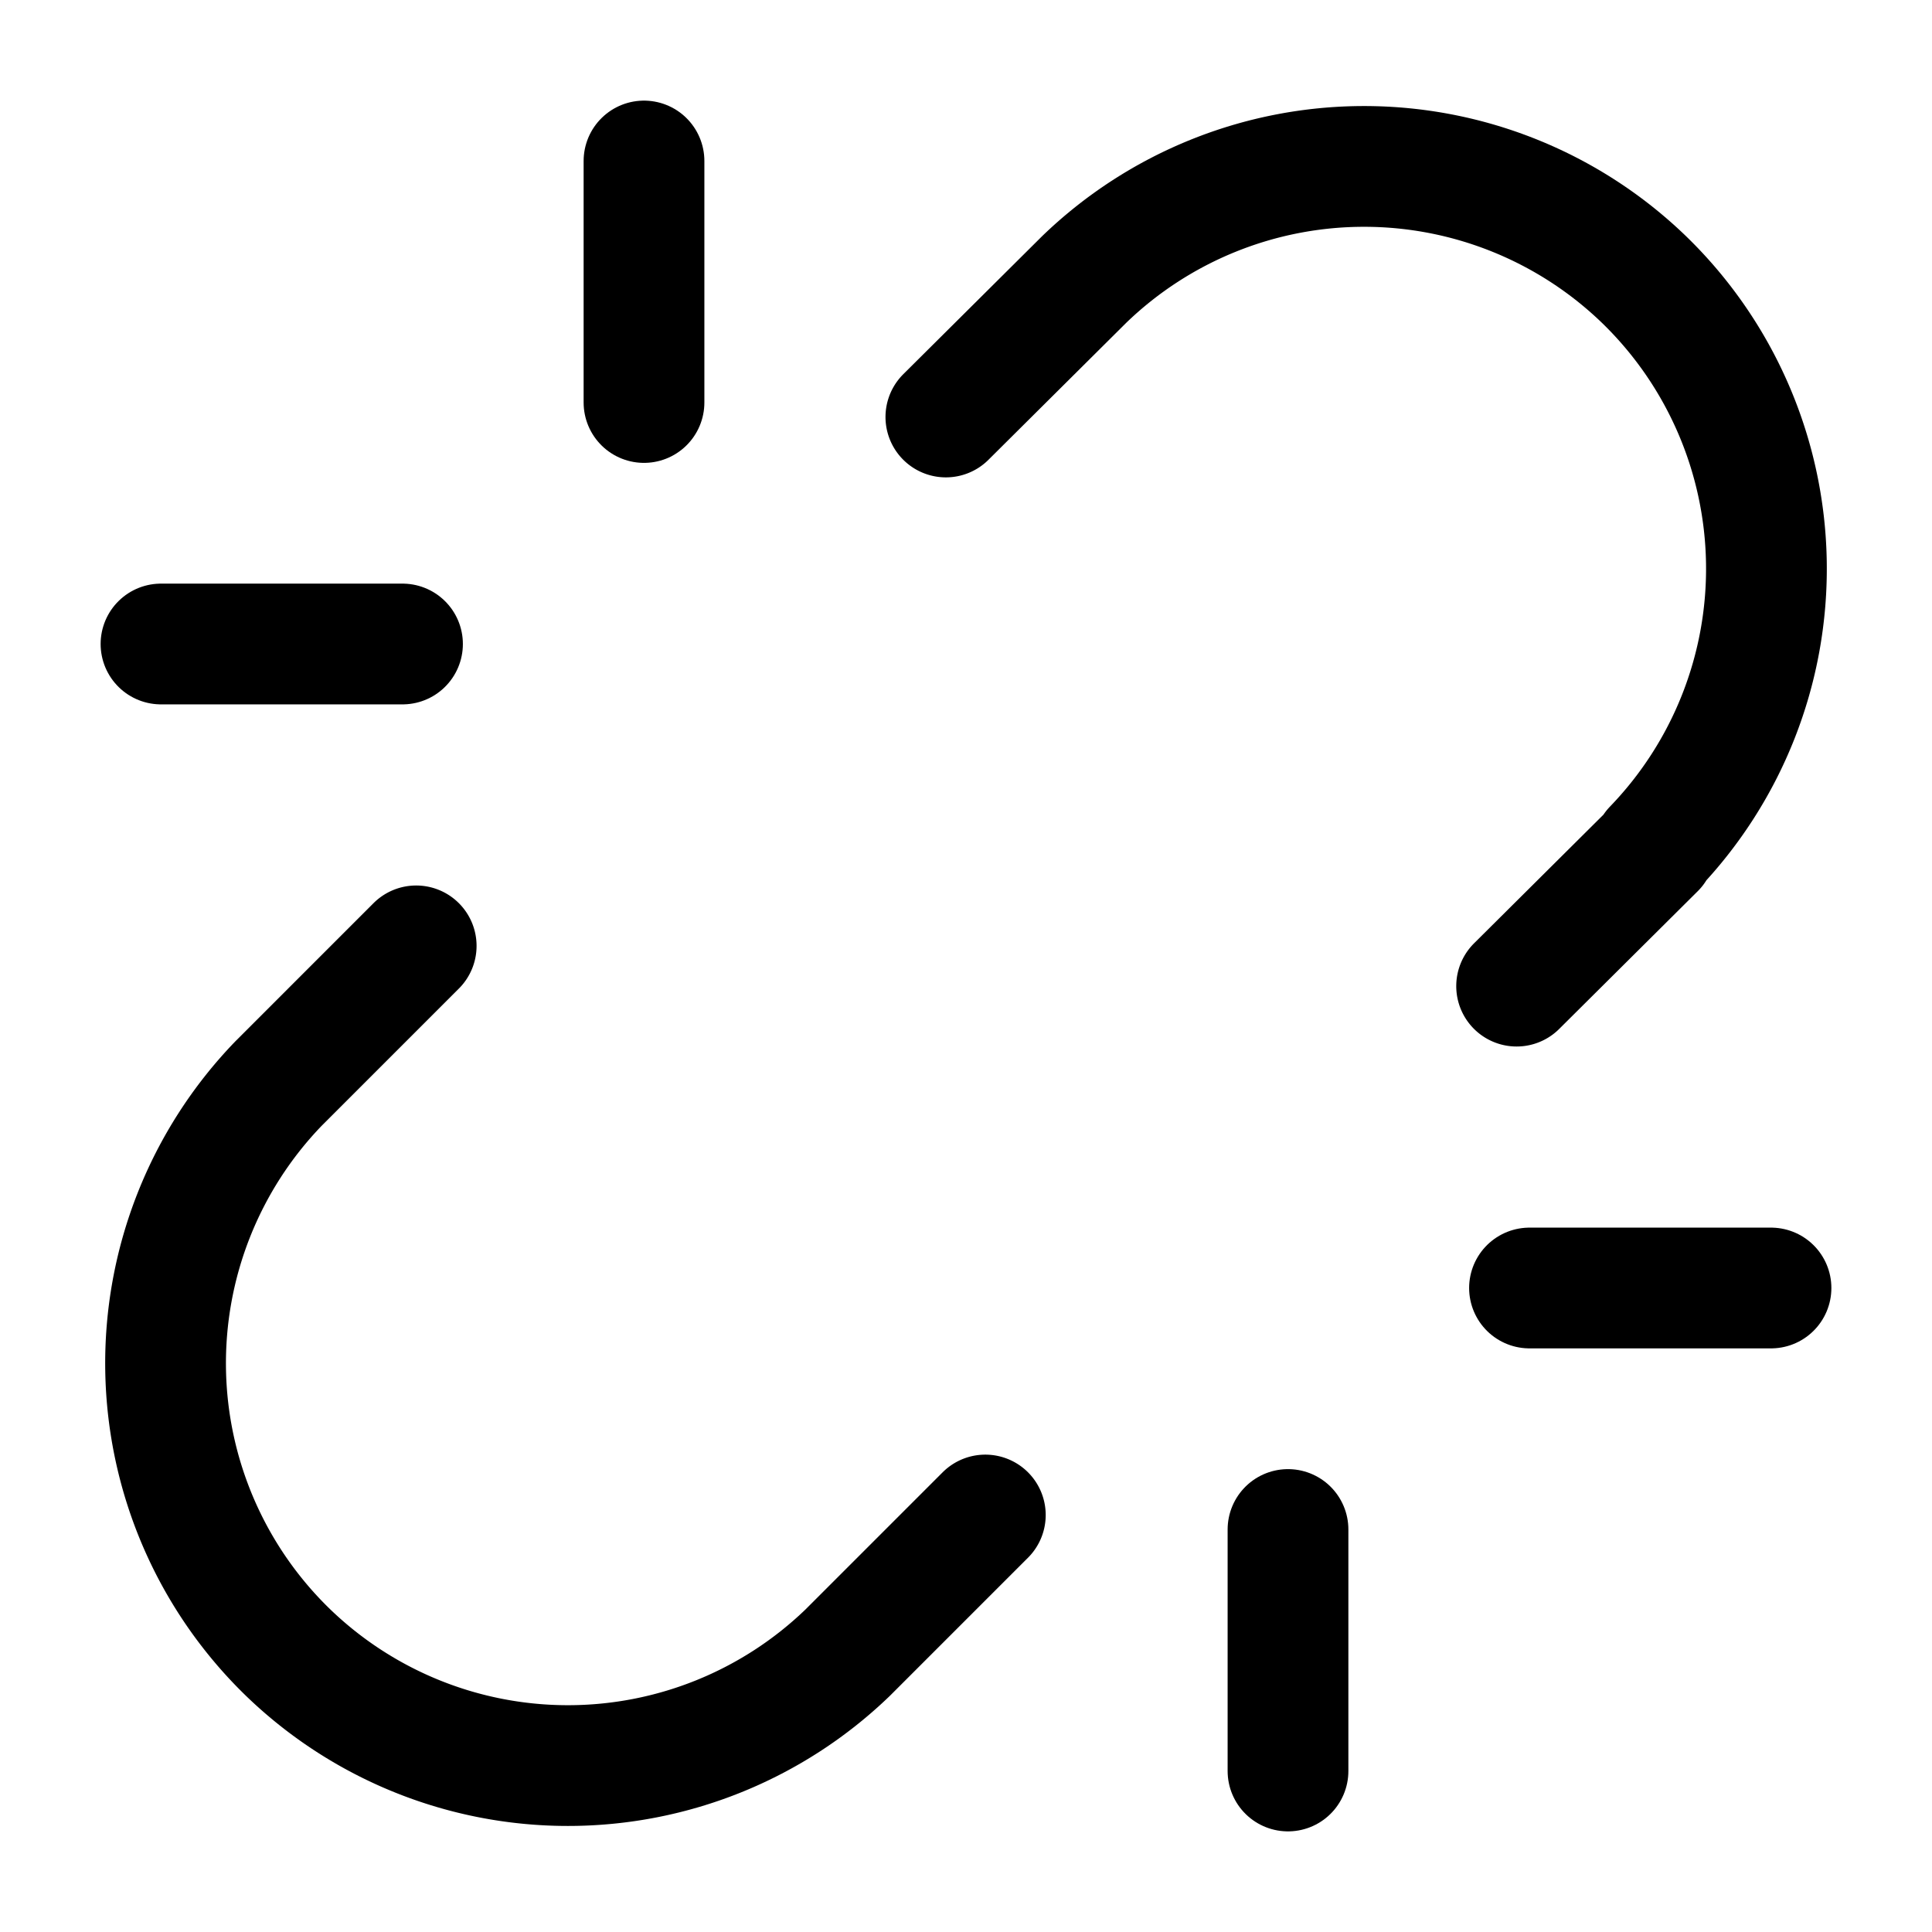 <svg
  xmlns="http://www.w3.org/2000/svg"
  width="24"
  height="24"
  viewBox="0 0 24 24"
  fill="none"
  stroke="currentColor"
  stroke-width="1.5"
  stroke-linecap="round"
  stroke-linejoin="round"
>
  <path d="m18.84 12.25 1.72-1.71h-.02a5.004 5.004 0 0 0-.12-7.07 5.006 5.006 0 0 0-6.95 0l-1.72 1.71"  vector-effect="non-scaling-stroke"/>
  <path d="m5.17 11.75-1.71 1.71a5.004 5.004 0 0 0 .12 7.07 5.006 5.006 0 0 0 6.95 0l1.71-1.71"  vector-effect="non-scaling-stroke"/>
  <line x1="8" x2="8" y1="2" y2="5"  vector-effect="non-scaling-stroke"/>
  <line x1="2" x2="5" y1="8" y2="8"  vector-effect="non-scaling-stroke"/>
  <line x1="16" x2="16" y1="19" y2="22"  vector-effect="non-scaling-stroke"/>
  <line x1="19" x2="22" y1="16" y2="16"  vector-effect="non-scaling-stroke"/>
</svg>
